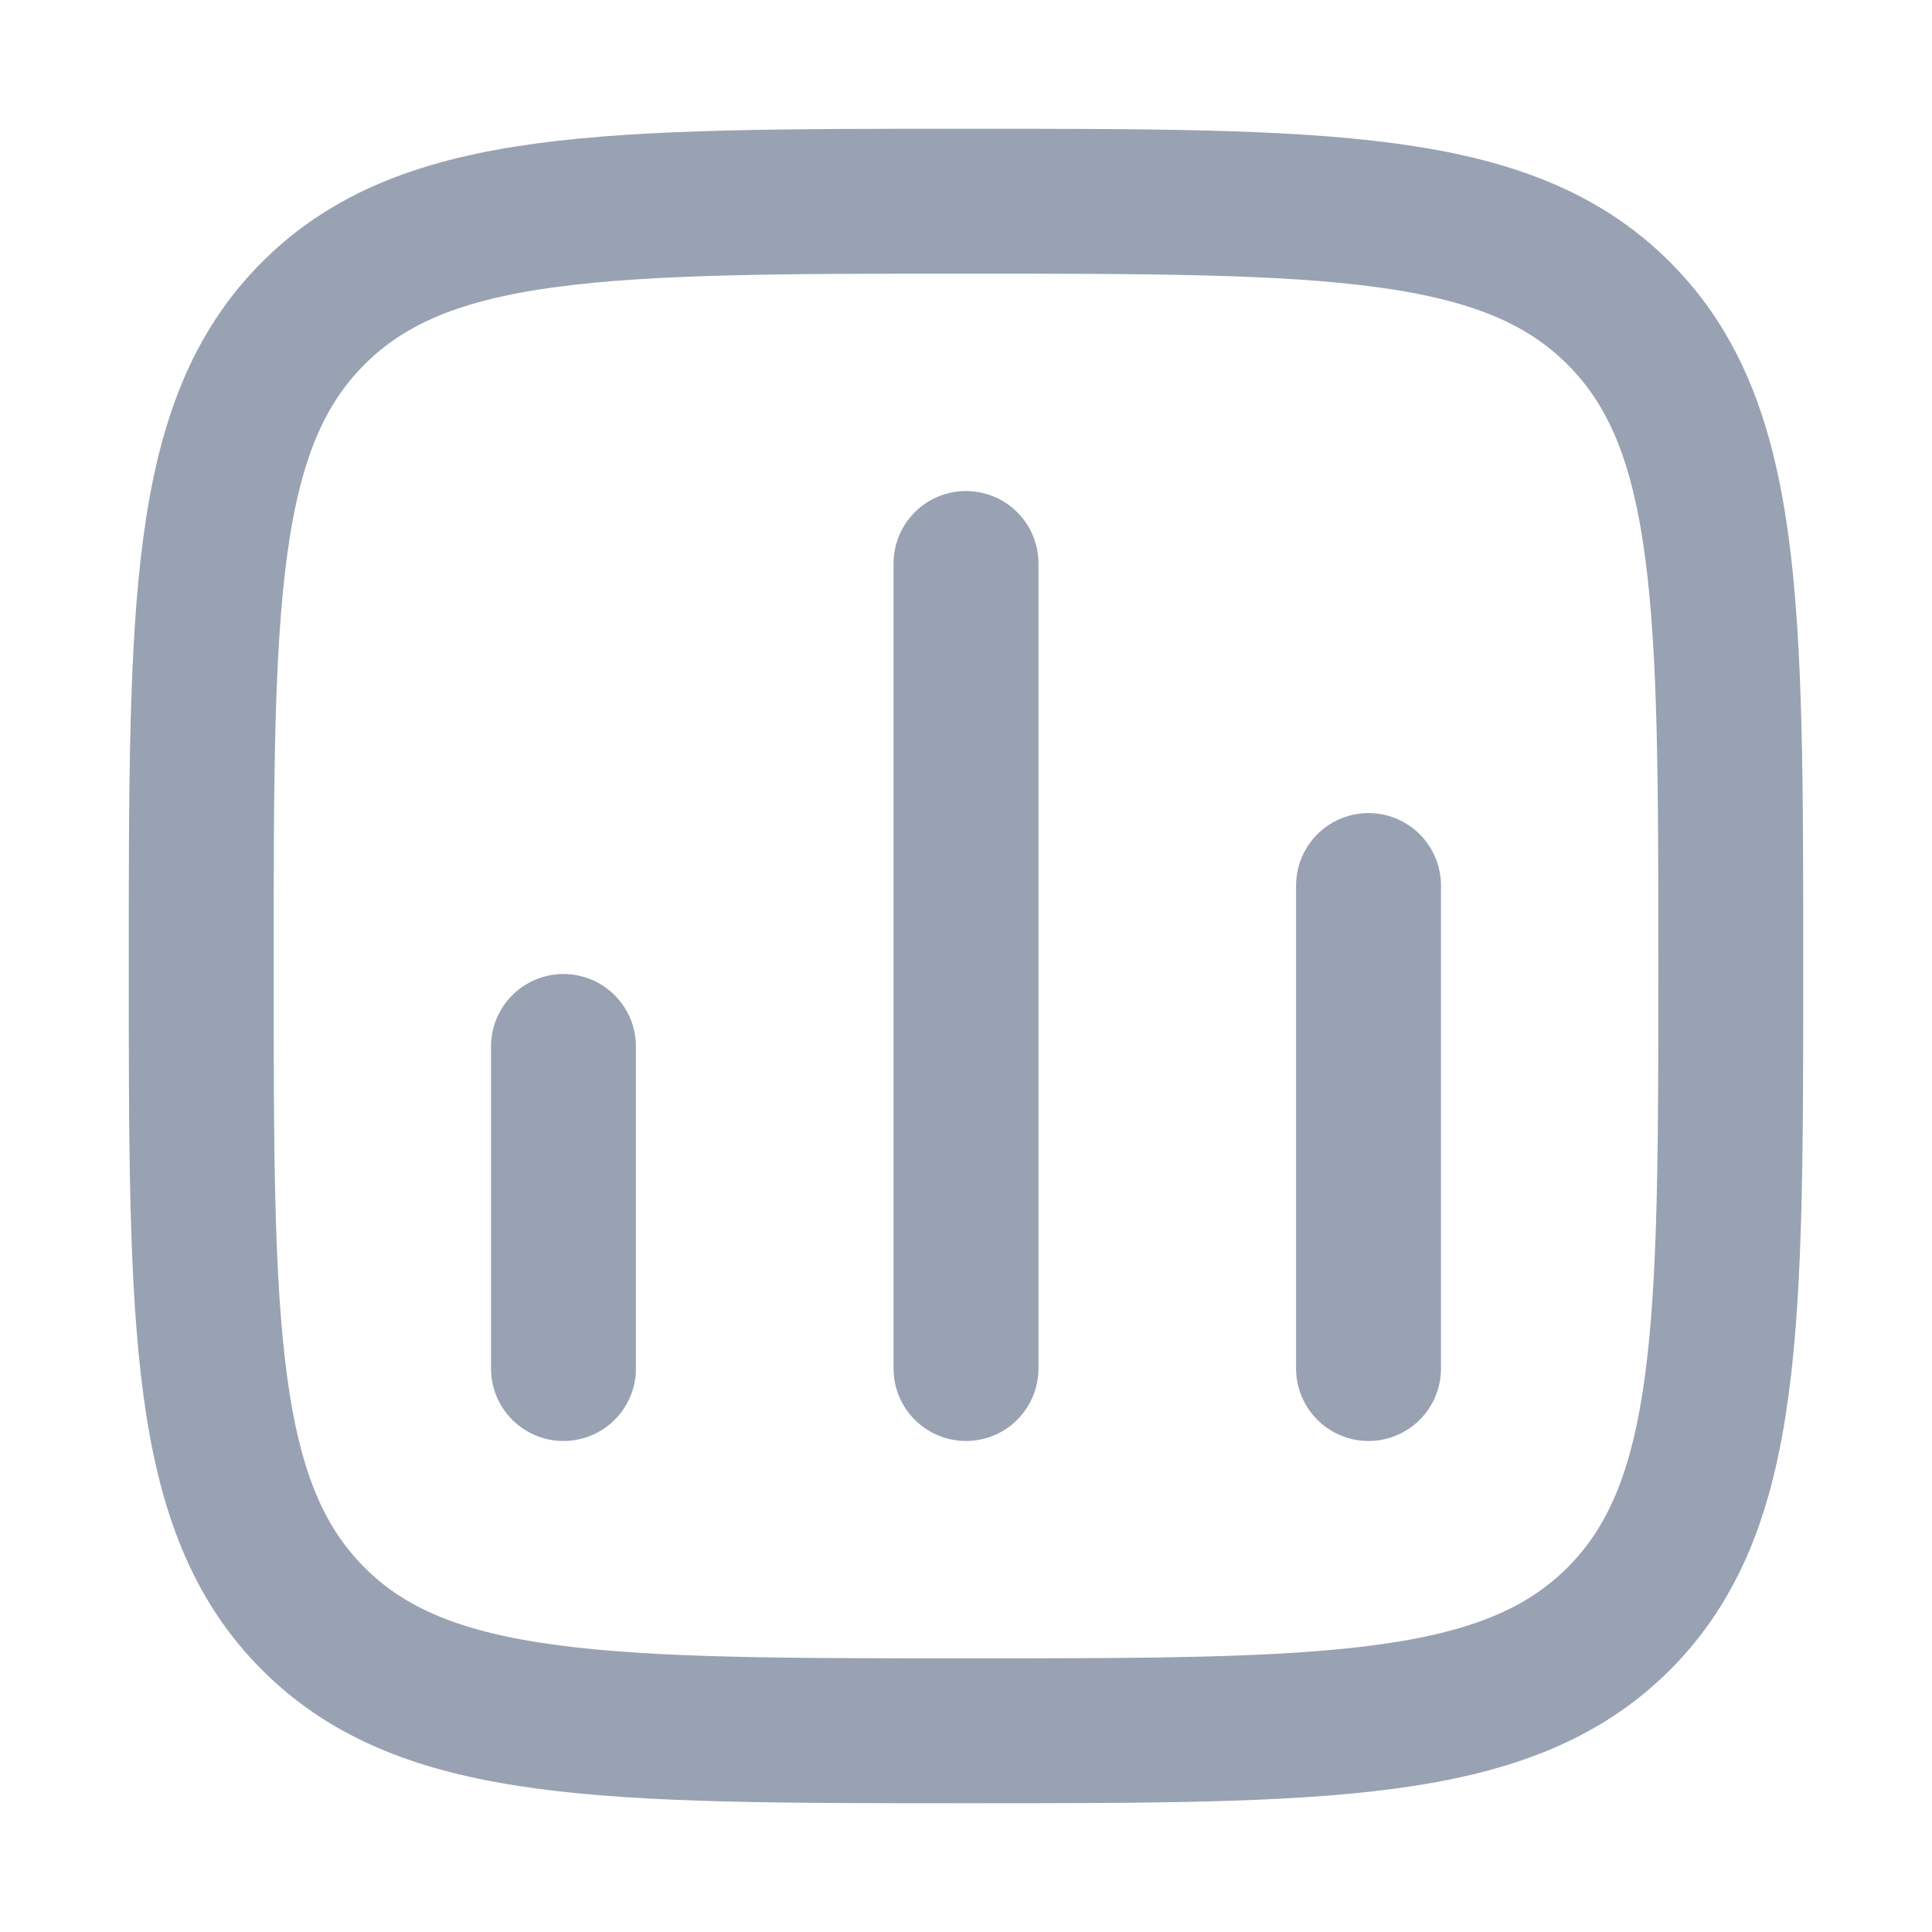 <svg width="20" height="20" viewBox="0 0 20 20" fill="none" xmlns="http://www.w3.org/2000/svg">
<path d="M5.833 14.167V10.833" stroke="#98A2B3" stroke-width="1.5" stroke-linecap="round"/>
<path d="M10 14.167V5.833" stroke="#98A2B3" stroke-width="1.5" stroke-linecap="round"/>
<path d="M14.167 14.167V9.167" stroke="#98A2B3" stroke-width="1.5" stroke-linecap="round"/>
<path d="M2.083 10C2.083 6.268 2.083 4.402 3.243 3.243C4.402 2.083 6.268 2.083 10 2.083C13.732 2.083 15.598 2.083 16.757 3.243C17.917 4.402 17.917 6.268 17.917 10C17.917 13.732 17.917 15.598 16.757 16.757C15.598 17.917 13.732 17.917 10 17.917C6.268 17.917 4.402 17.917 3.243 16.757C2.083 15.598 2.083 13.732 2.083 10Z" stroke="#98A2B3" stroke-width="1.5" stroke-linejoin="round"/>
</svg>
